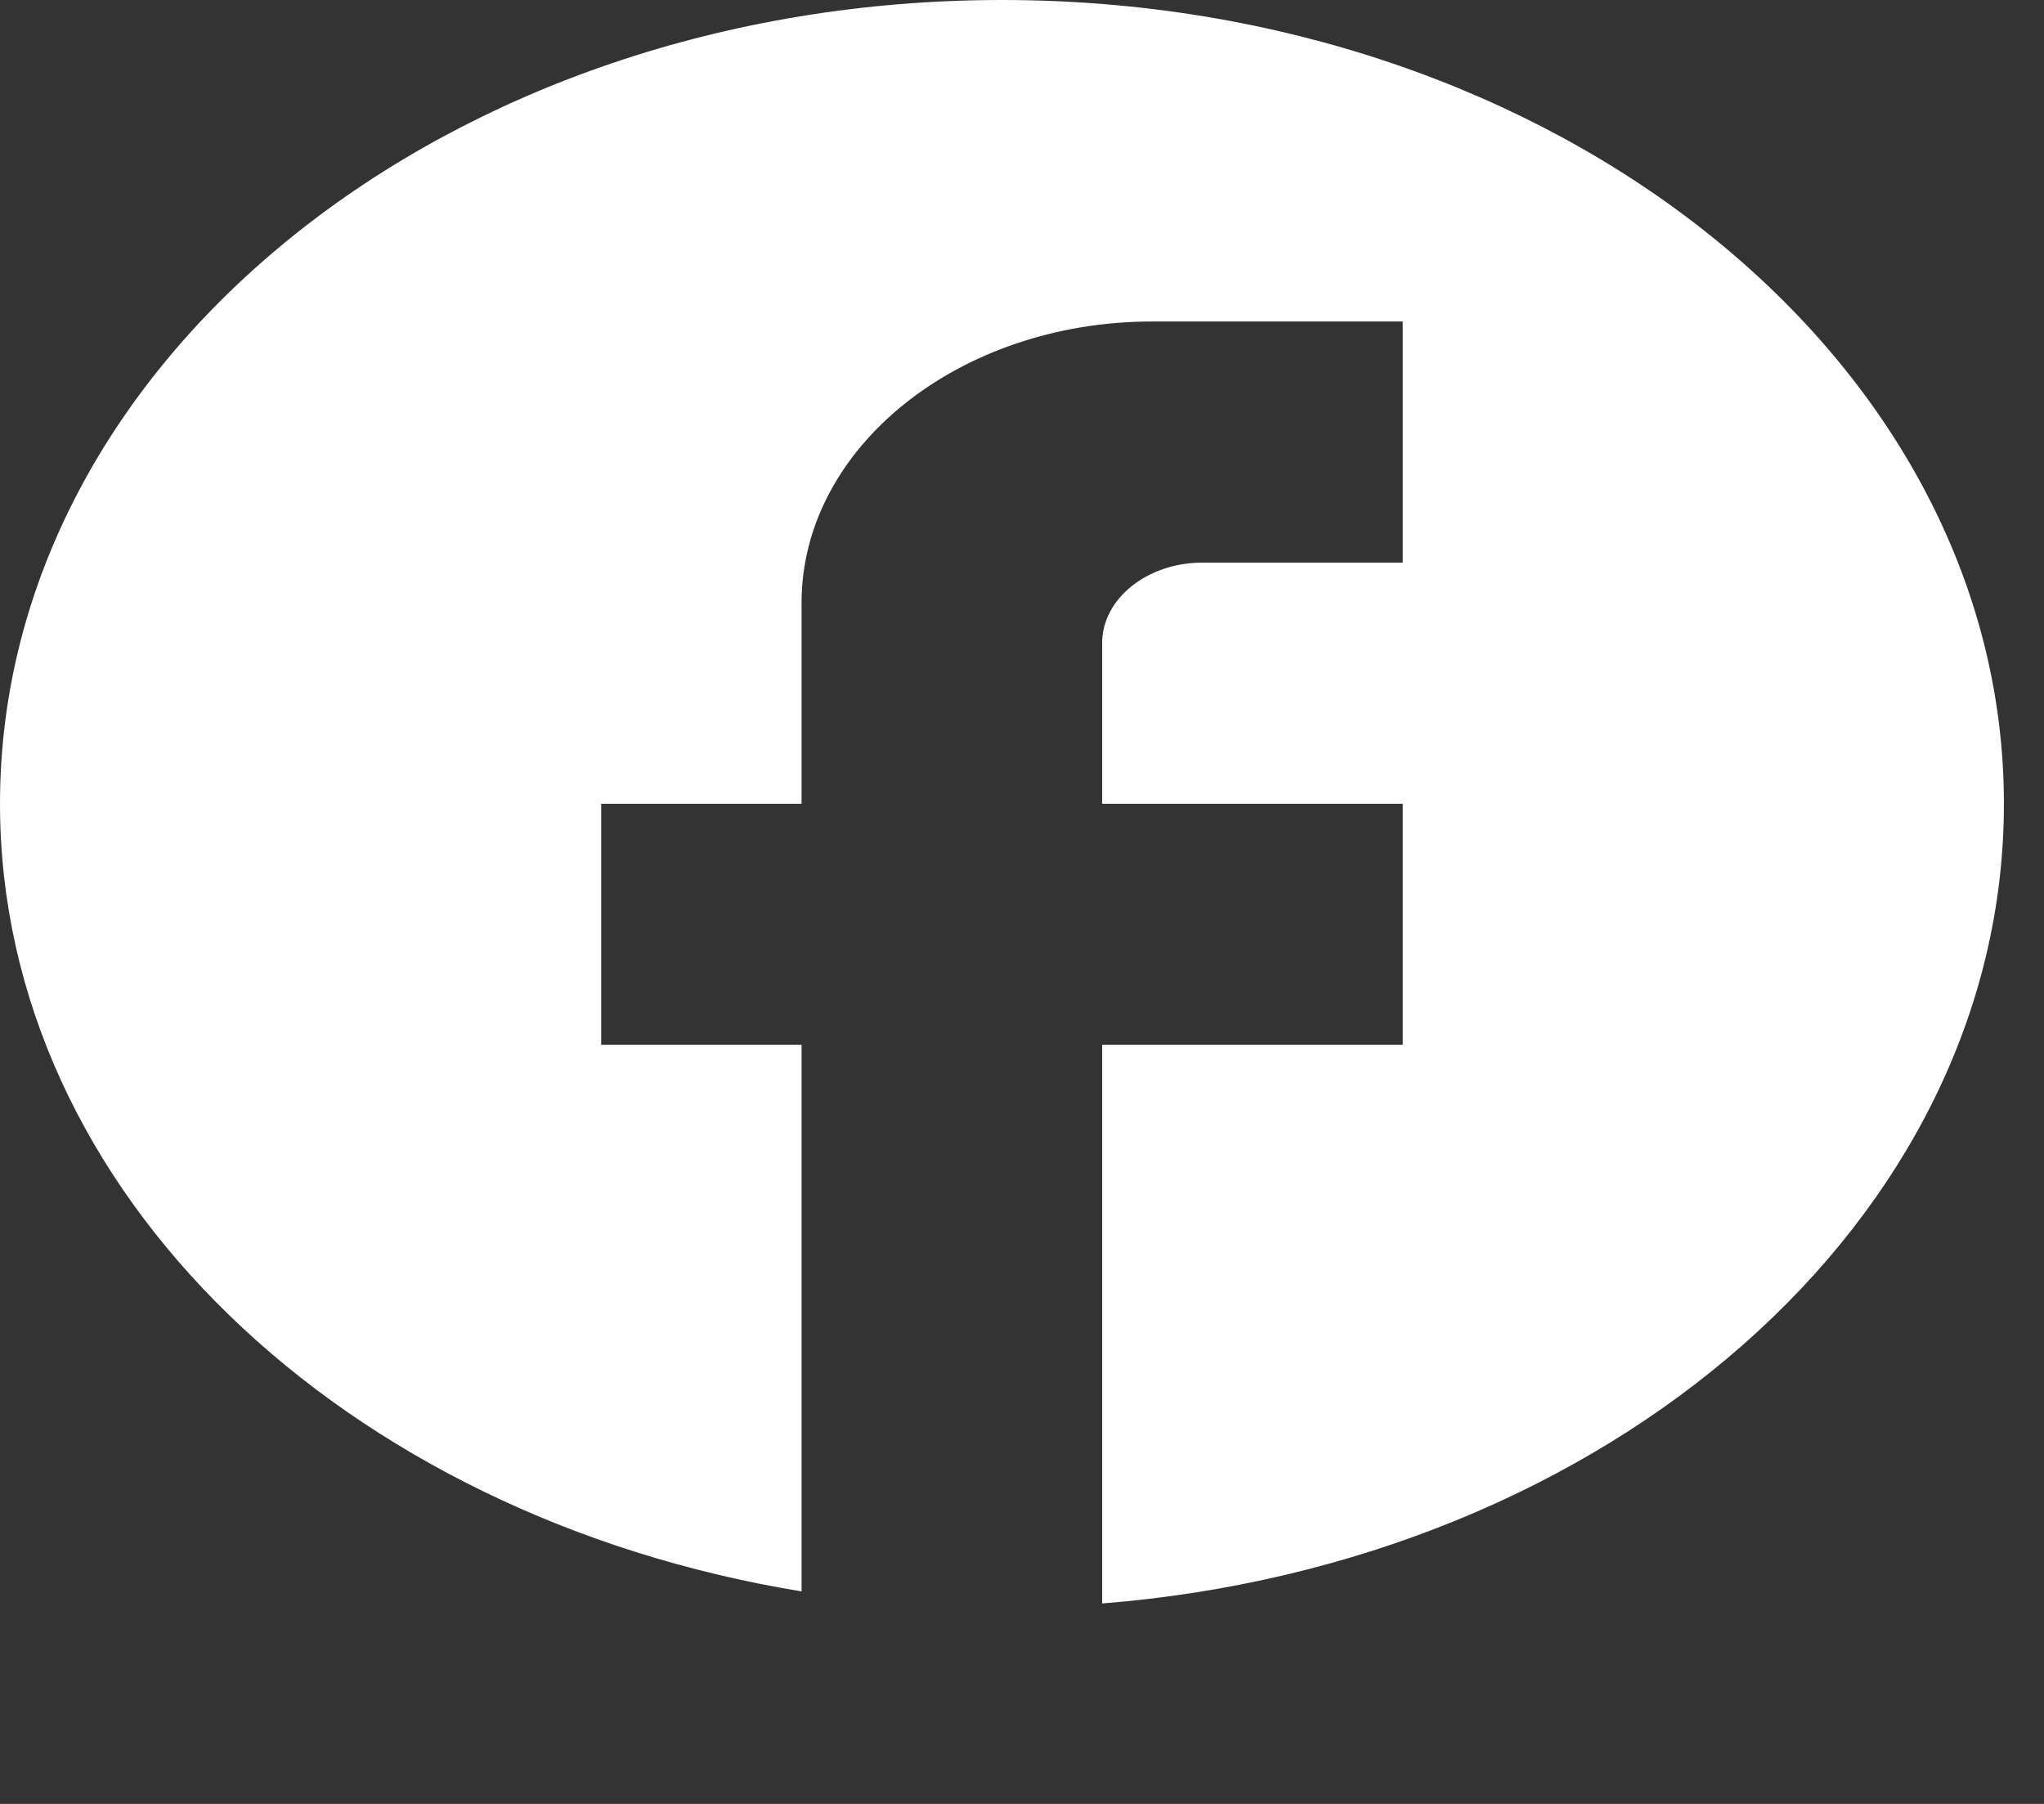 <svg width="51" height="45" viewBox="0 0 51 45" fill="none" xmlns="http://www.w3.org/2000/svg">
<rect x="0" y="0" width="51" height="45" fill="#333333" stroke="none"/>
<path d="M50 20.05C50 8.982 38.8 0 25 0C11.2 0 0 8.982 0 20.05C0 29.754 8.6 37.835 20 39.699V26.065H15V20.05H20V15.038C20 11.168 23.925 8.02 28.75 8.02H35V14.035H30C28.625 14.035 27.5 14.937 27.5 16.04V20.05H35V26.065H27.5V40C40.125 38.998 50 30.456 50 20.05Z" fill="#FFFEFE"/>
</svg>
